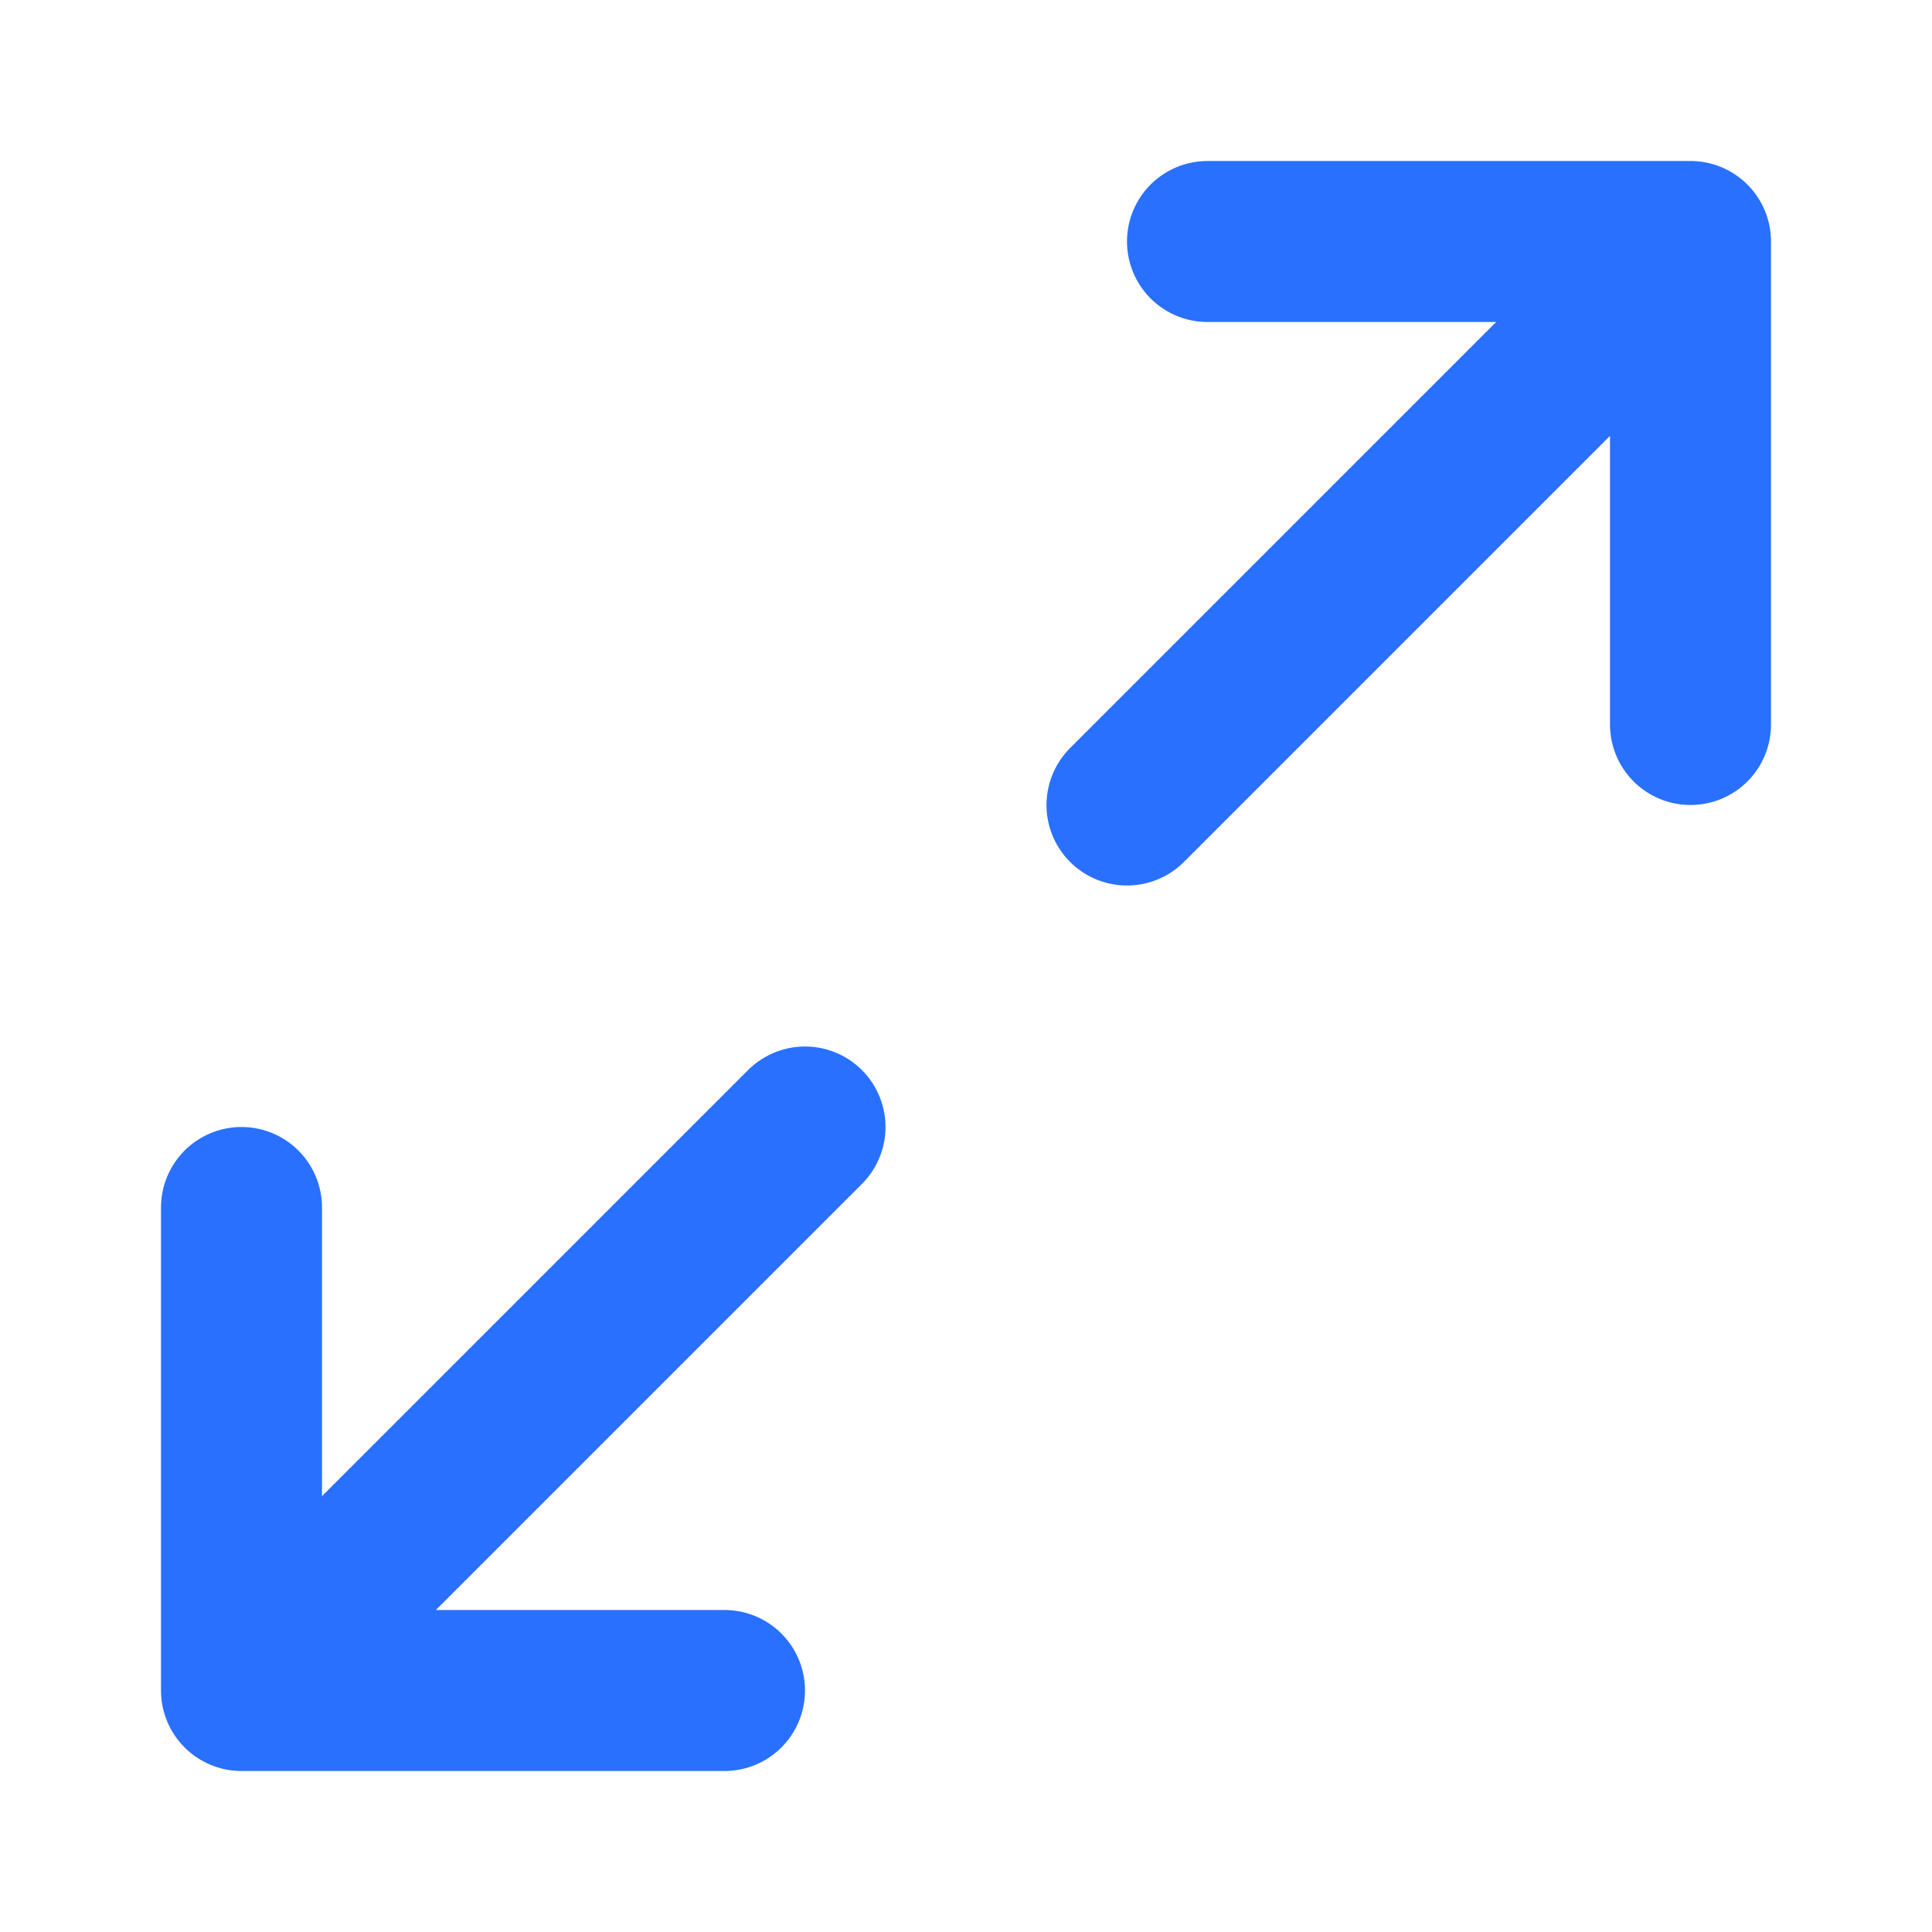 <svg xmlns="http://www.w3.org/2000/svg" width="24" height="24" fill="none" viewBox="0 0 24 24">
  <path stroke="#2970FF" stroke-linecap="round" stroke-linejoin="round" stroke-width="2" d="m14 10 7-7m0 0h-6m6 0v6m-11 5-7 7m0 0h6m-6 0v-6"/>
</svg>
